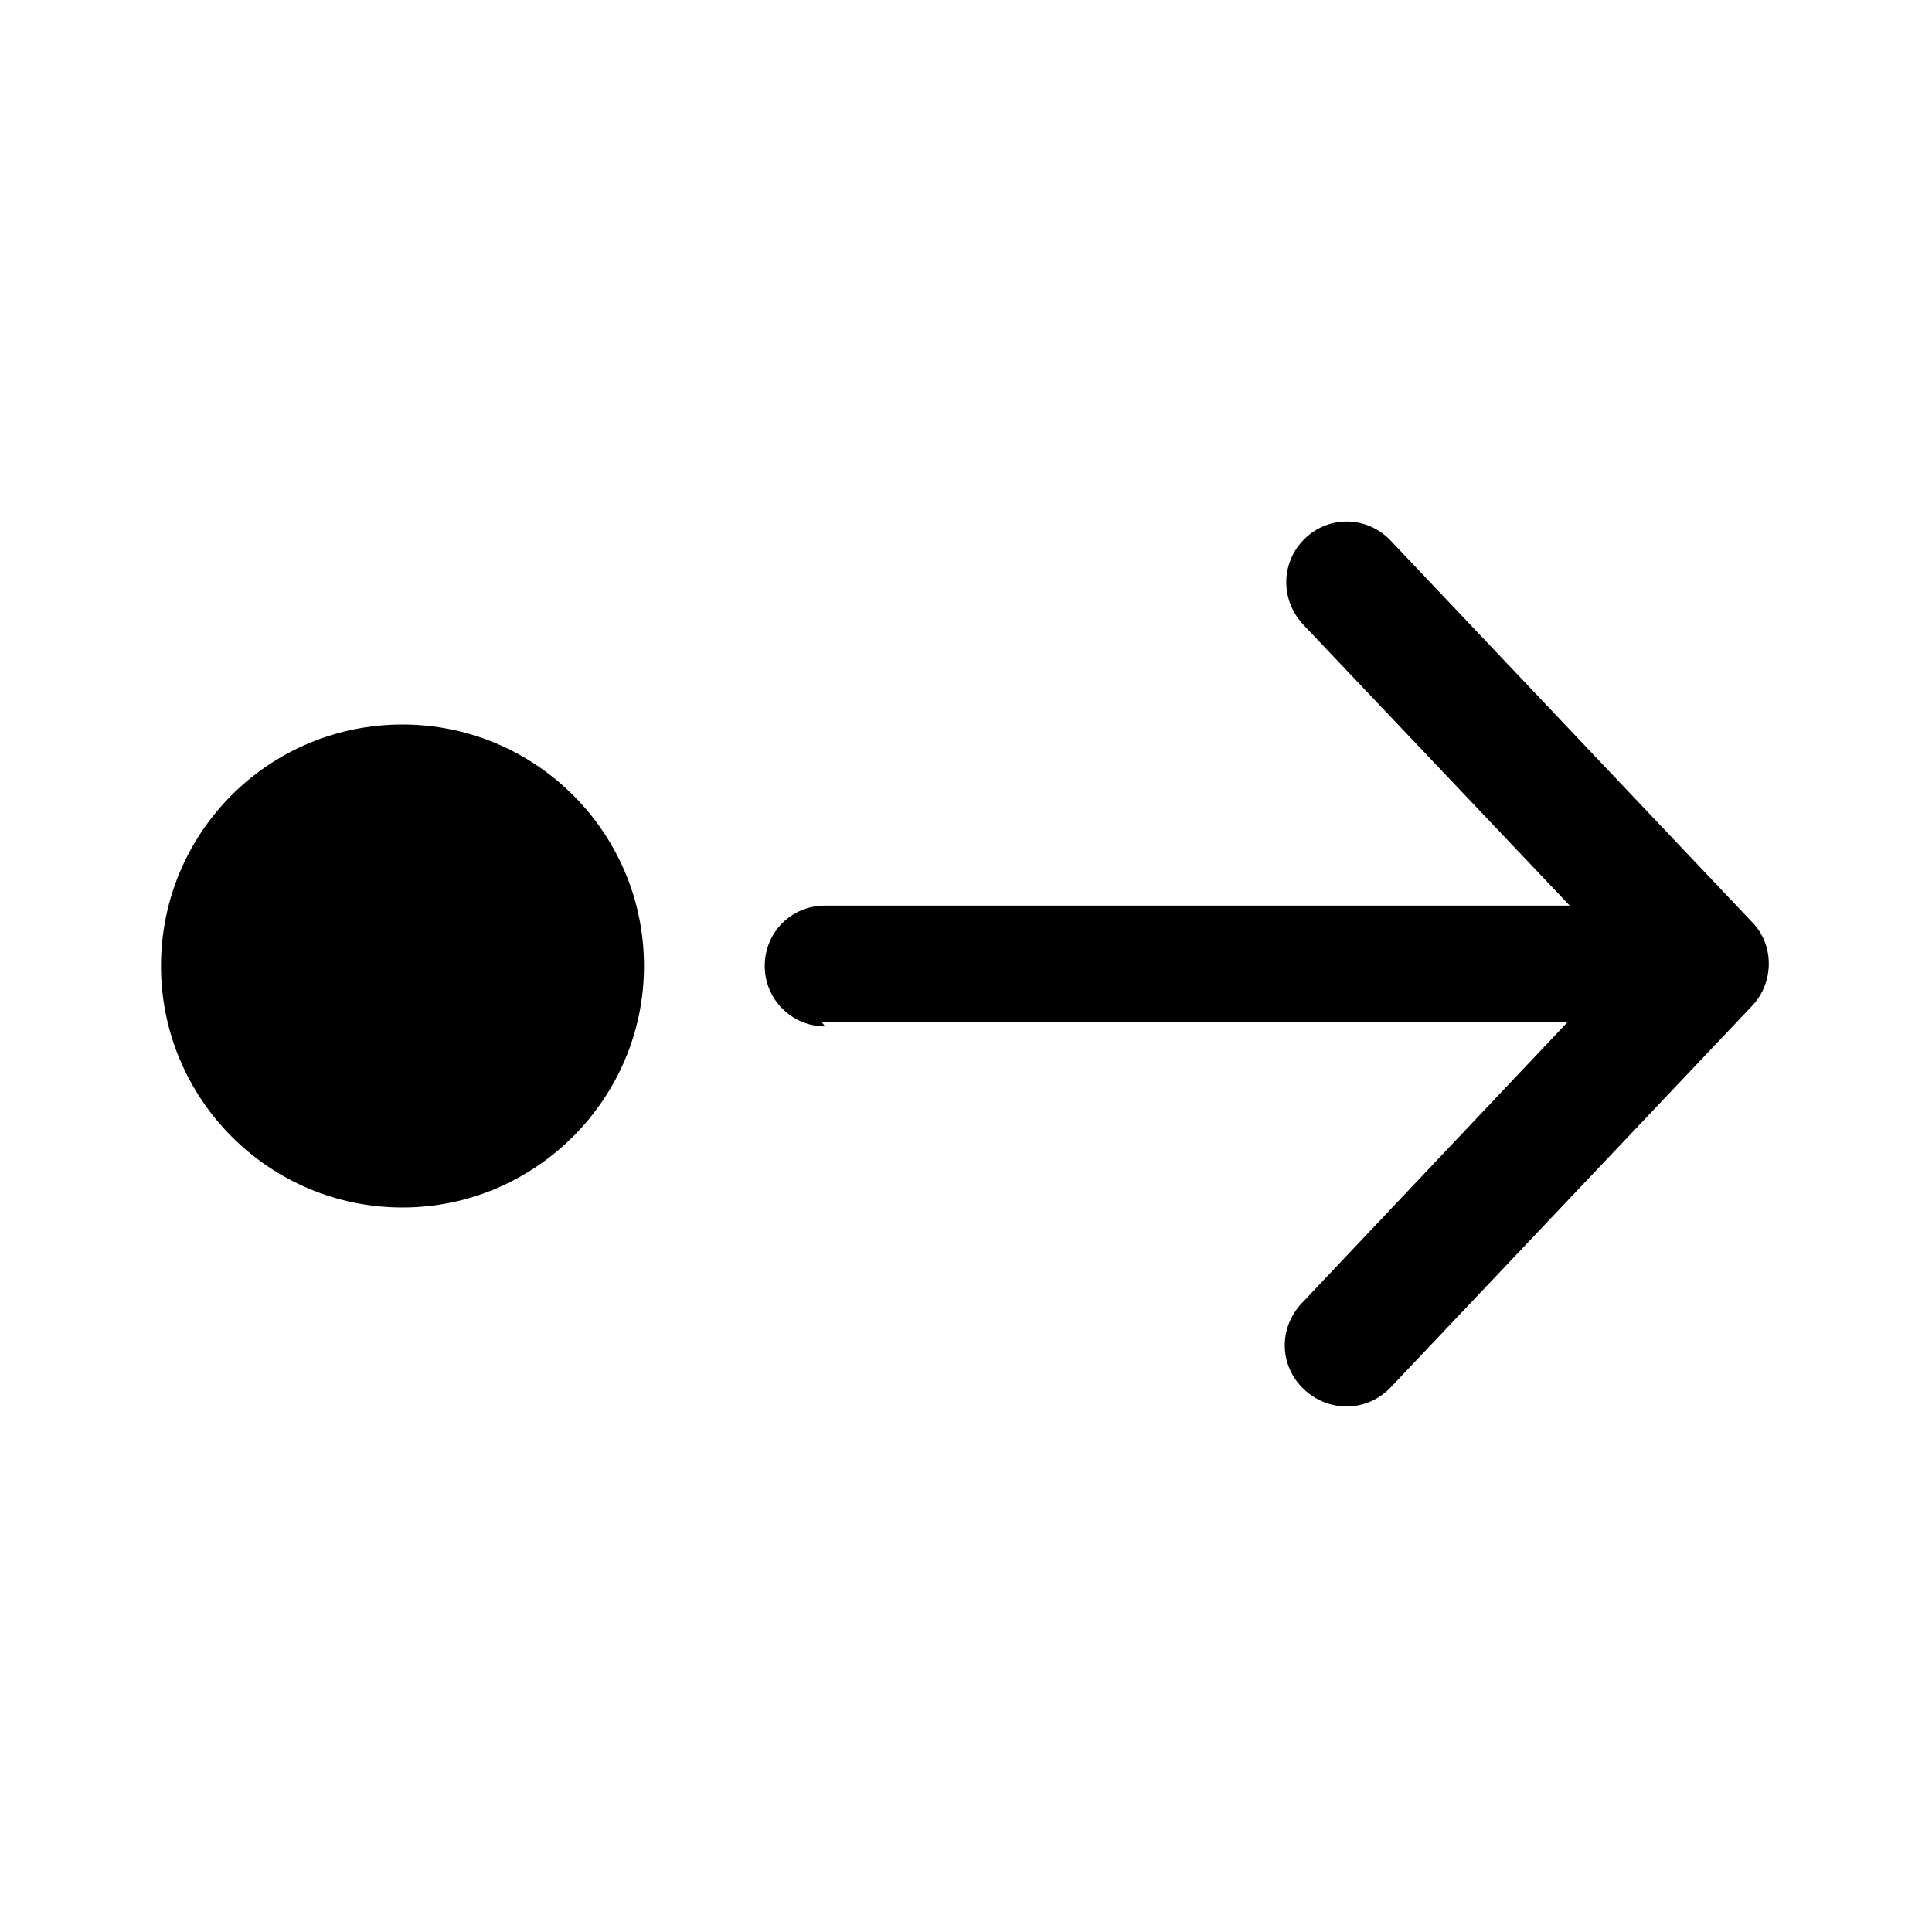 <svg viewBox="0 0 24 24" xmlns="http://www.w3.org/2000/svg"><path fill="currentColor" d="M10.25 12.75c-.42 0-.75-.34-.75-.75 0-.42.33-.75.75-.75h9.25l-3.31-3.49c-.29-.31-.28-.78.02-1.07 .3-.29.77-.28 1.06.02l4.5 4.75c.27.28.27.74 0 1.03l-4.5 4.75c-.29.3-.76.31-1.07.02 -.31-.29-.32-.76-.03-1.07l3.3-3.49h-9.26ZM5 15c-1.66 0-3-1.35-3-3 0-1.66 1.34-3 3-3 1.65 0 3 1.34 3 3 0 1.65-1.35 3-3 3Z"/></svg>